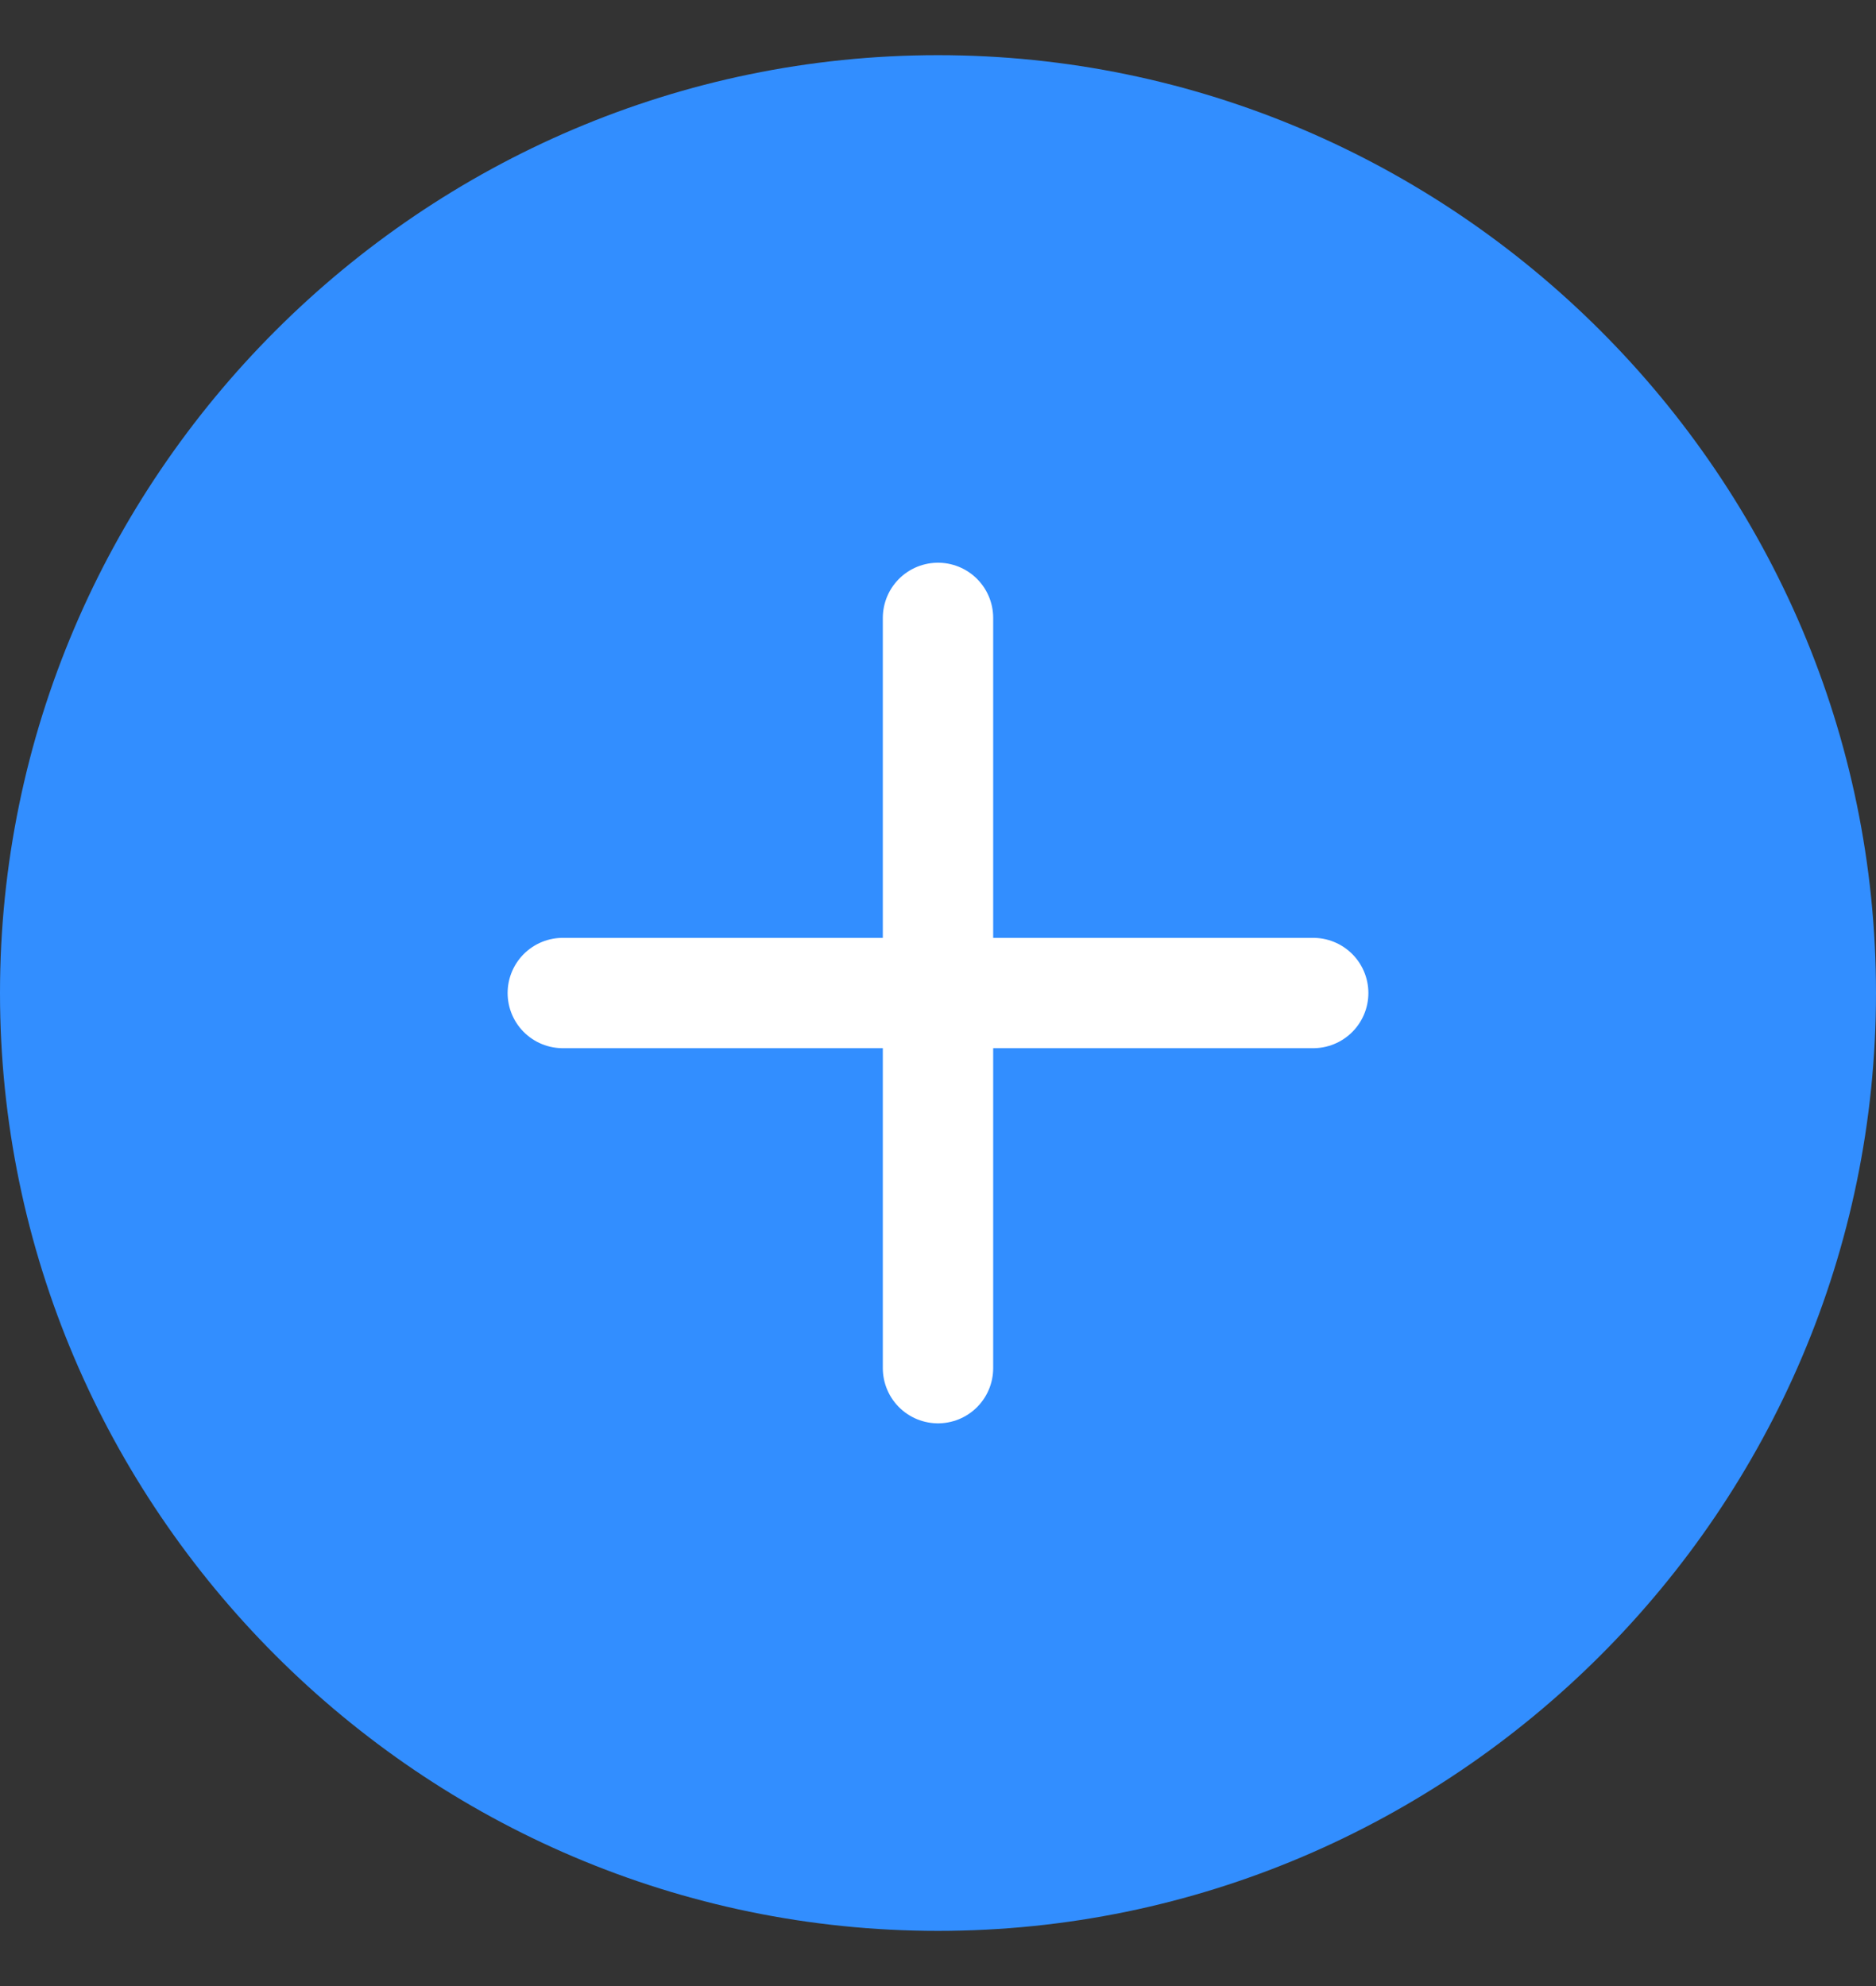 <svg width="17" height="18" viewBox="0 0 17 18" fill="none" xmlns="http://www.w3.org/2000/svg">
<rect x="0" y="0" width="17" height="18" fill="#333333" stroke="none"/>
<path d="M8.5 17.5C13.175 17.5 17 13.675 17 9C17 4.325 13.175 0.5 8.5 0.5C3.825 0.5 0 4.325 0 9C0 13.675 3.825 17.5 8.5 17.5Z" fill="#328EFF"/>
<path d="M5.1 9H11.9" stroke="white" stroke-linecap="round" stroke-linejoin="round"/>
<path d="M8.5 12.4V5.6" stroke="white" stroke-linecap="round" stroke-linejoin="round"/>
</svg>

